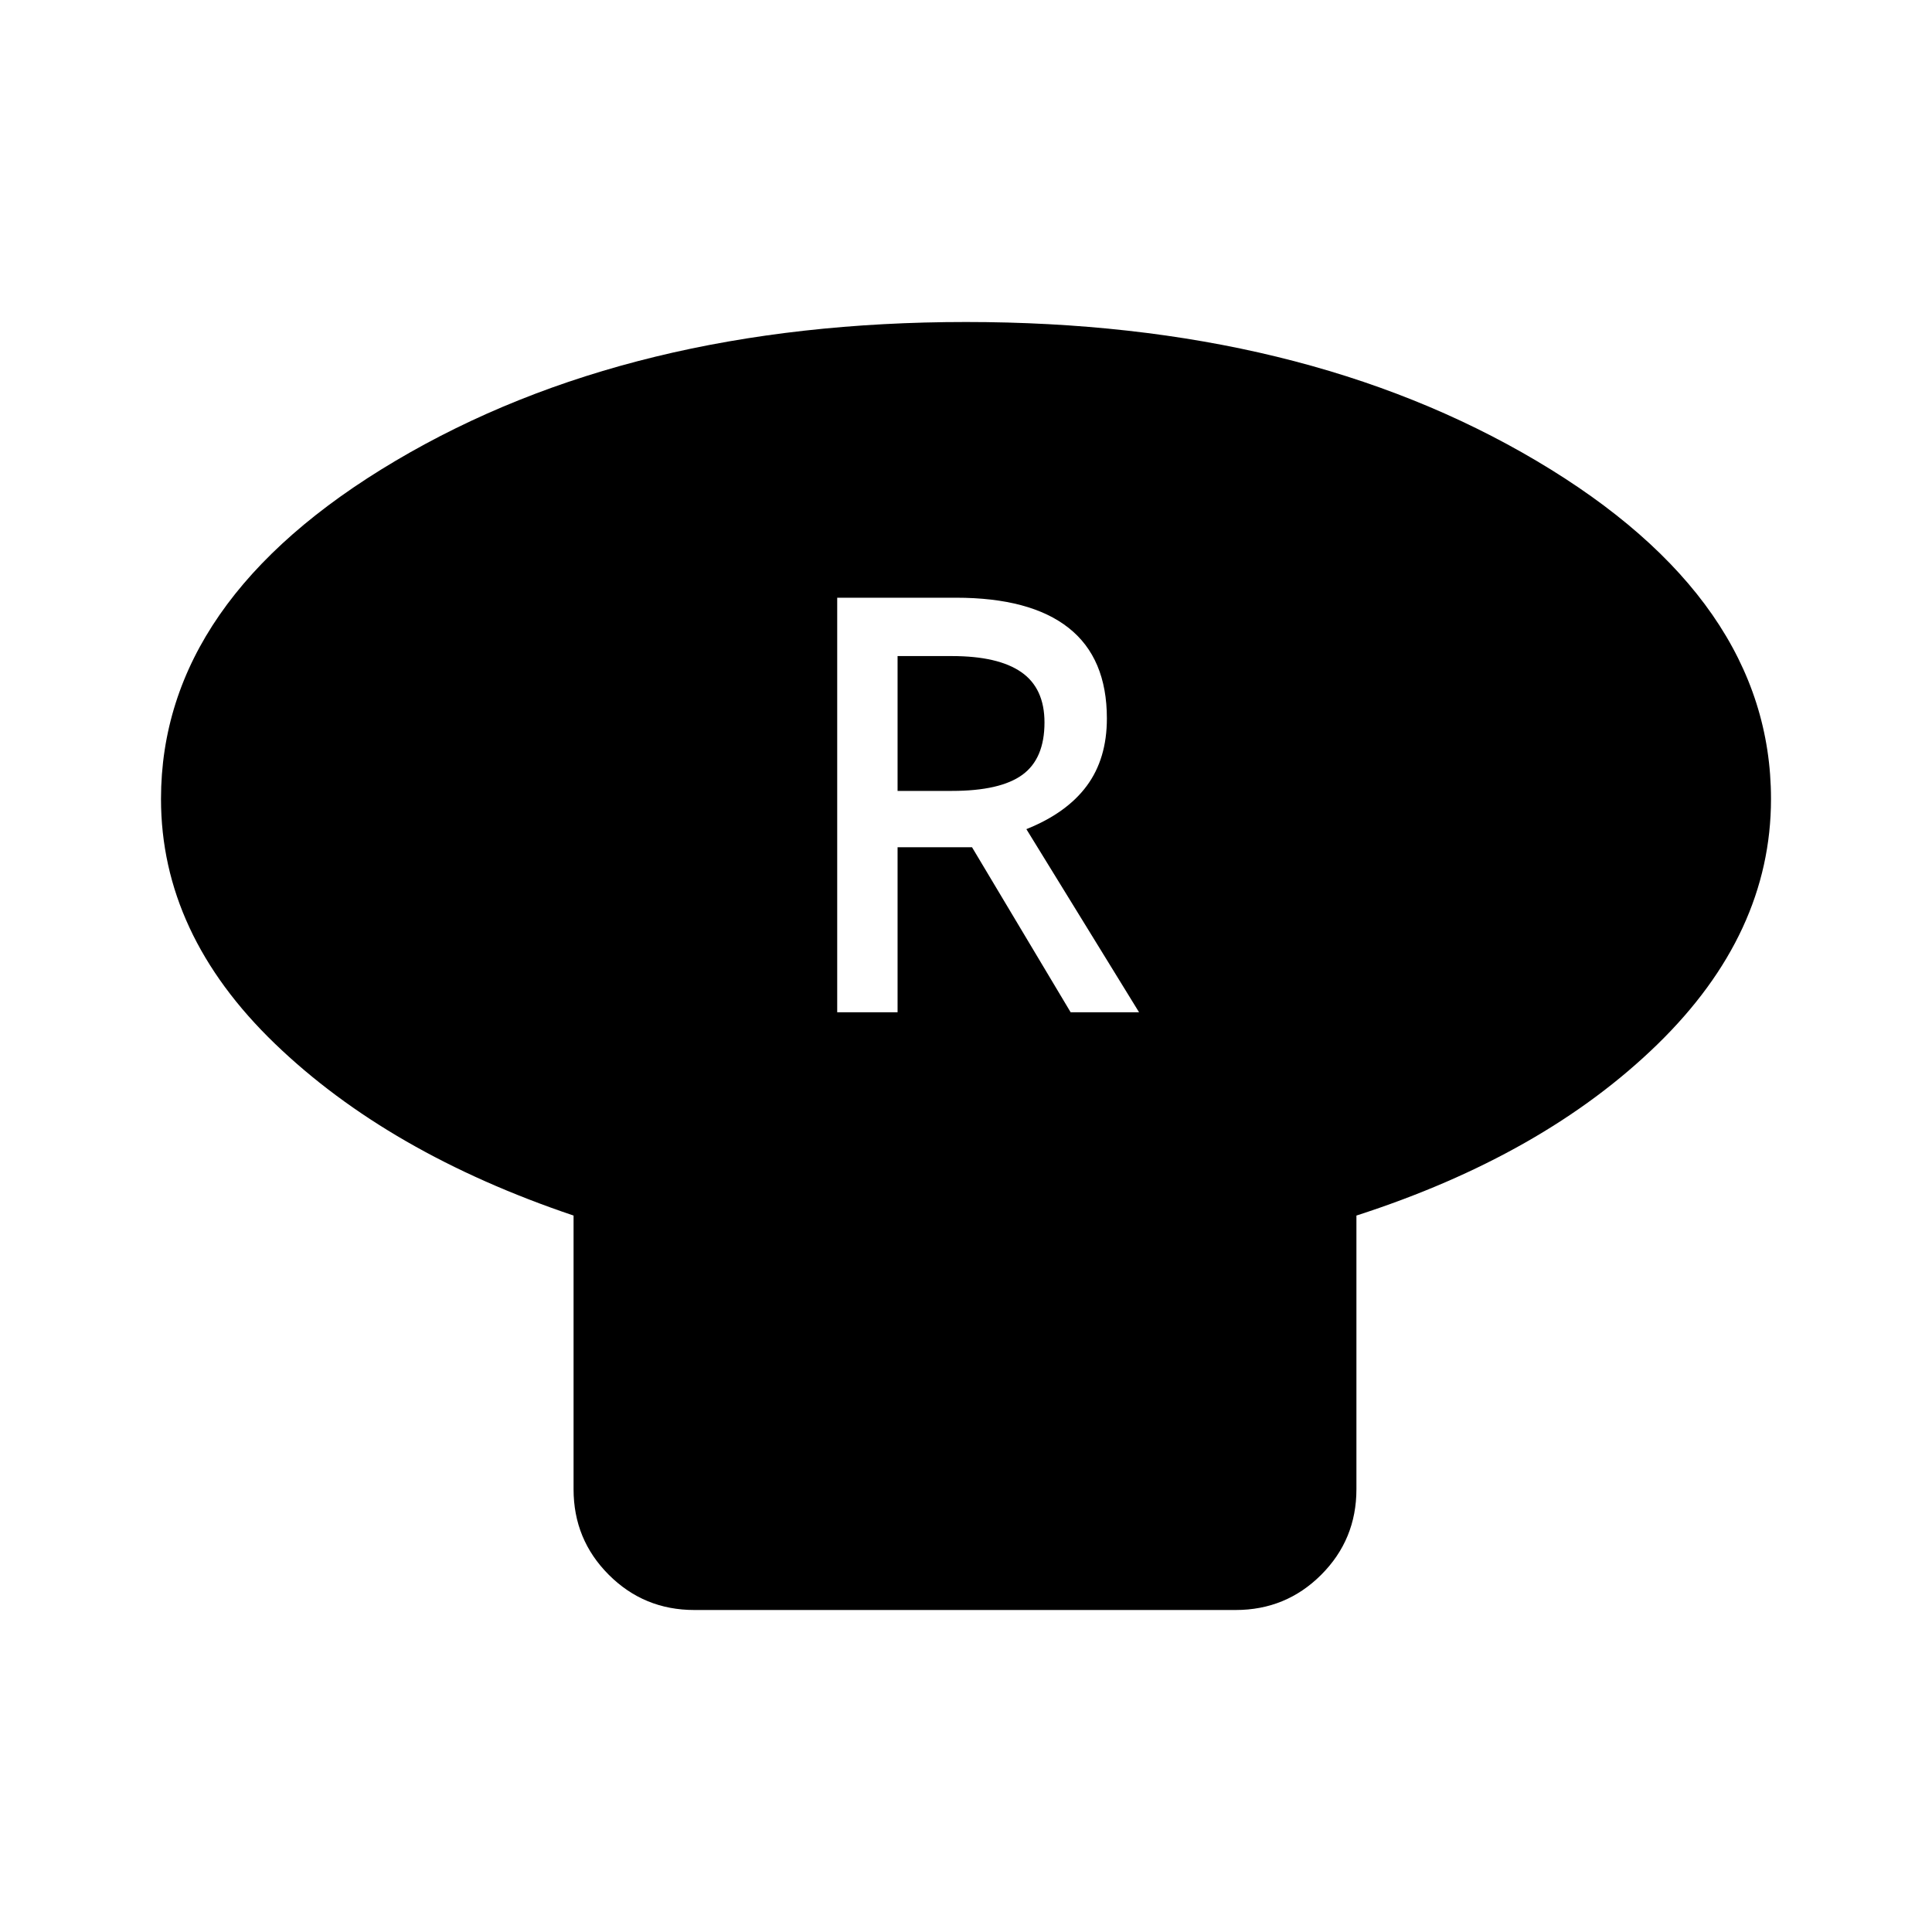 <svg xmlns="http://www.w3.org/2000/svg" width="48" height="48" viewBox="0 -960 960 960"><path d="M674-356v136q0 25-17.5 42.5T614-160H345q-25 0-42.5-17.5T285-220v-136q-92-31-148.5-85.5T80-563q0-99 116.5-168T480-800q167 0 283.5 69T880-563q0 67-56.5 122T674-356ZM416-457h30v-82h37l49 82h34l-56-91q20-8 30-21.5t10-33.5q0-30-19-45t-56-15h-59v206Zm30-110v-67h27q23 0 34.5 8t11.5 25q0 18-11 26t-35 8h-27Z"/></svg>